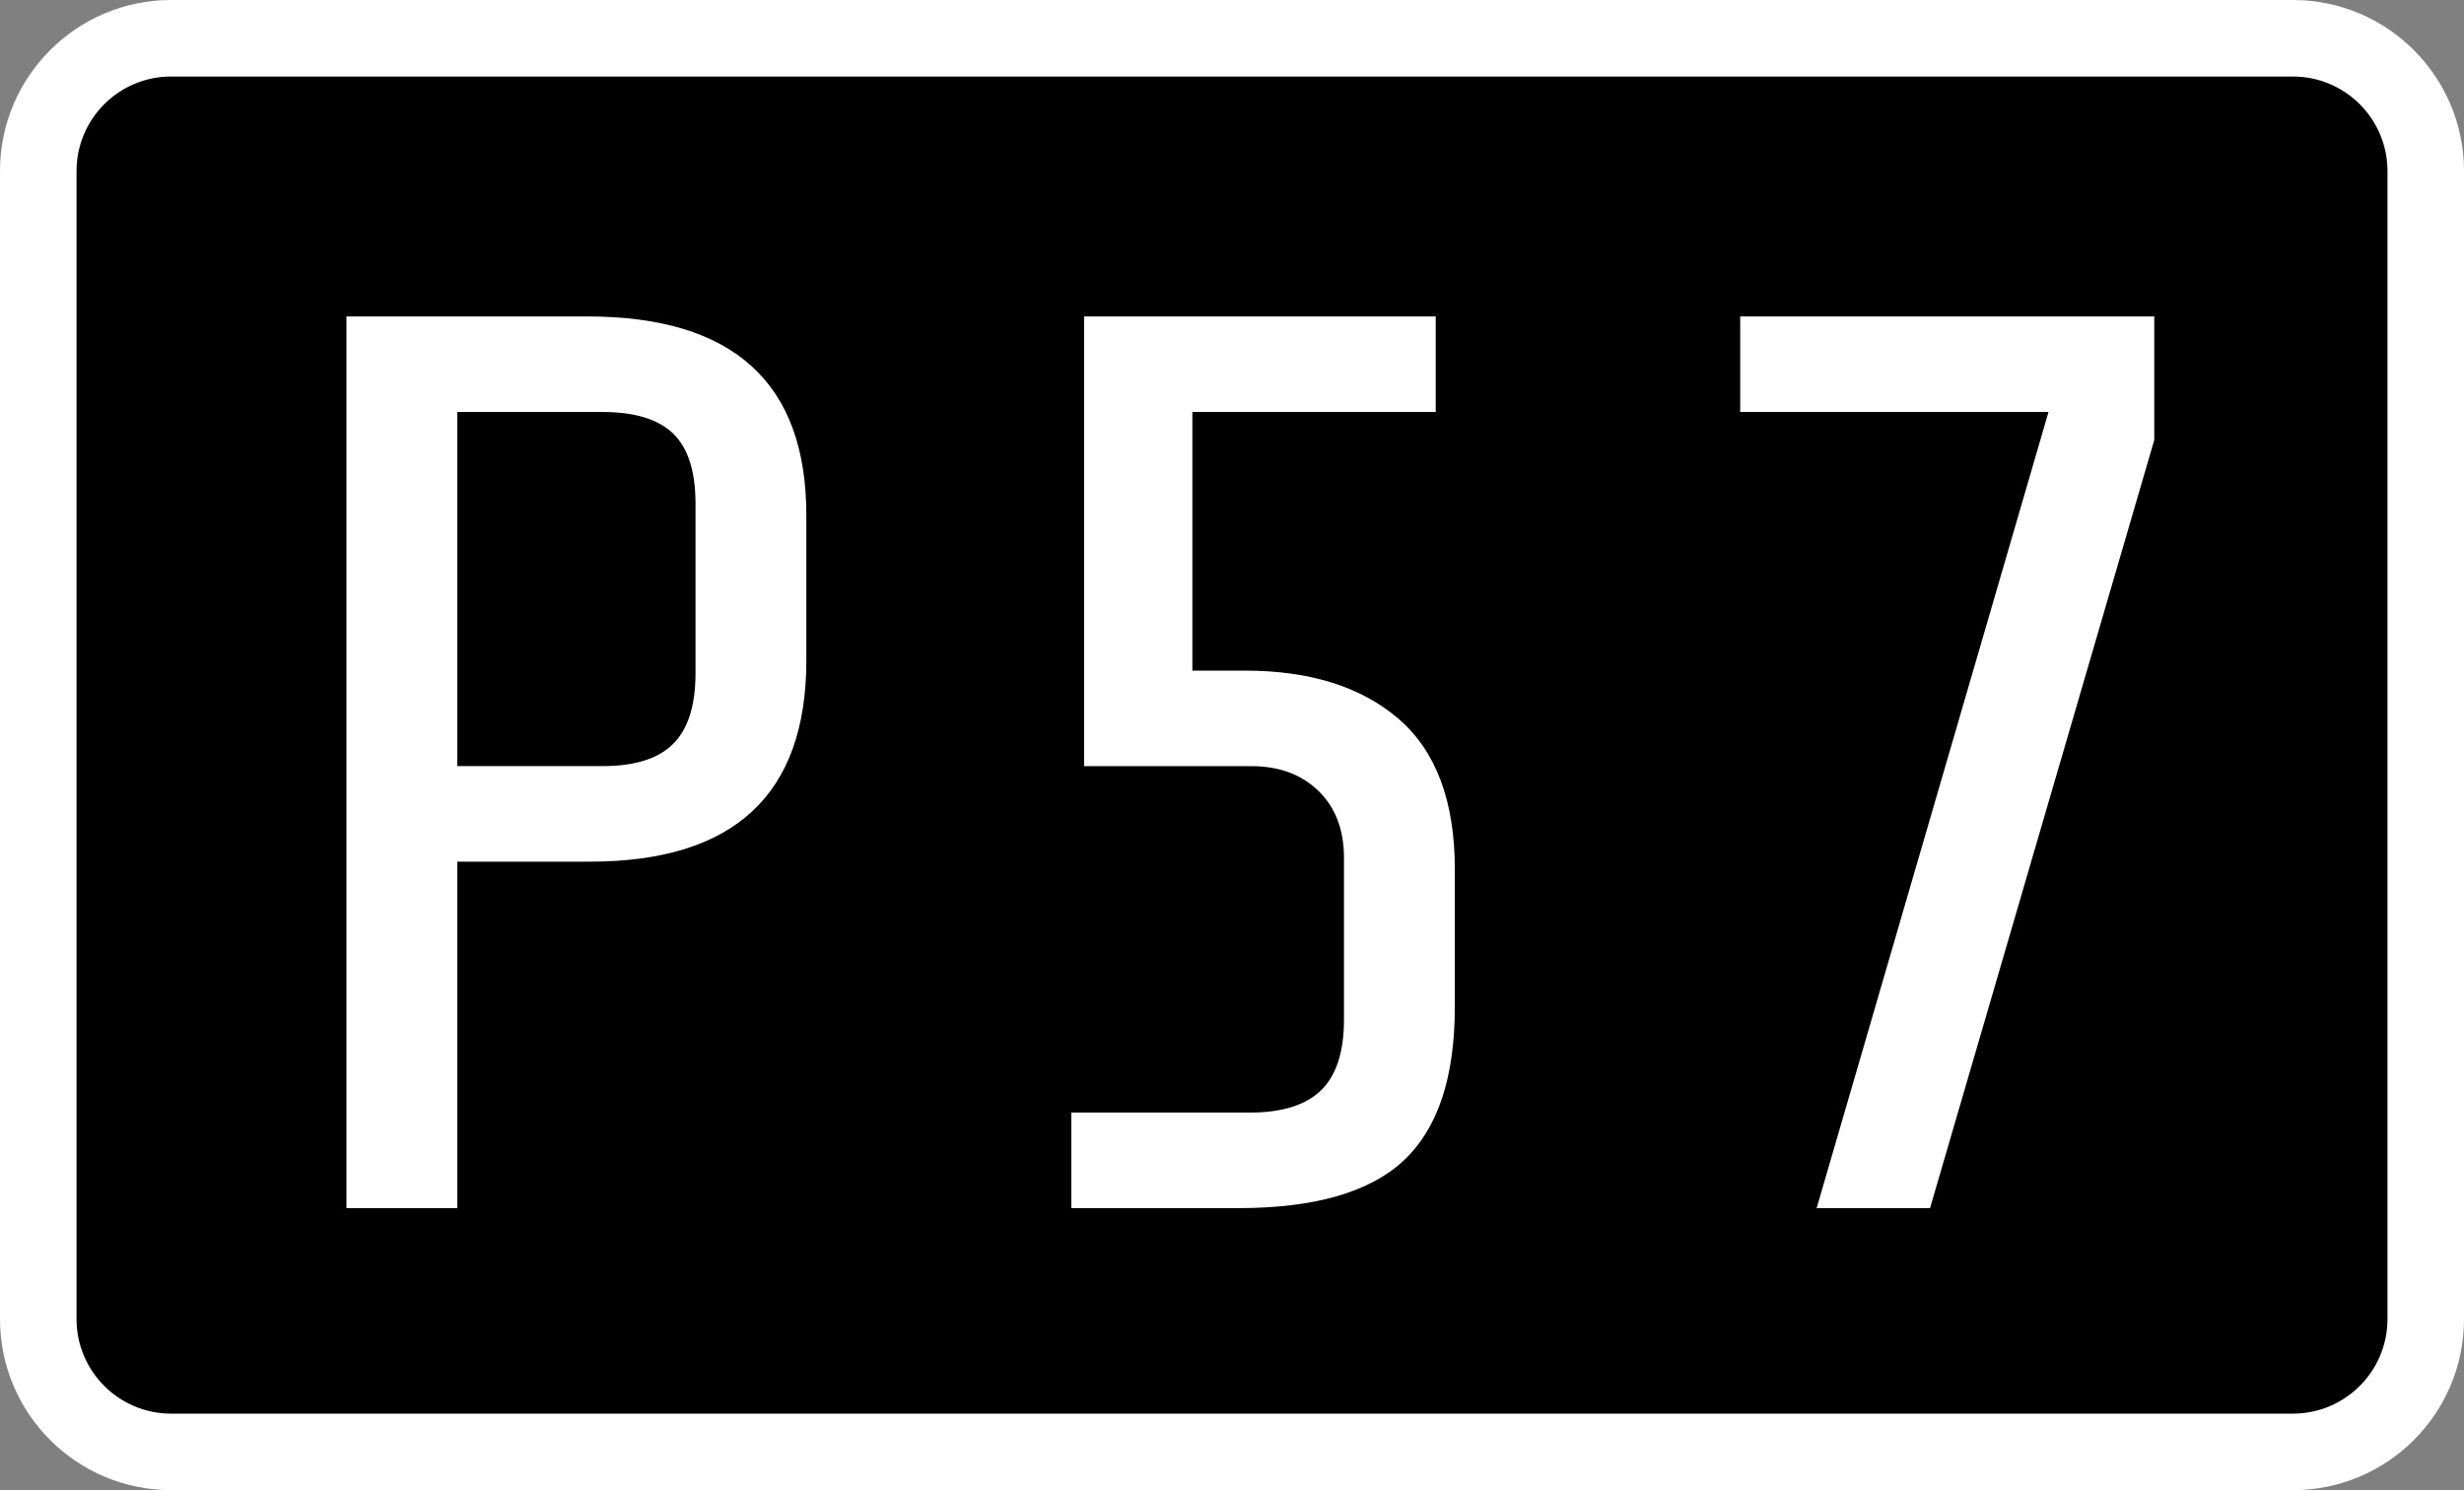 <?xml version="1.0" encoding="UTF-8"?><svg id="Layer_2" xmlns="http://www.w3.org/2000/svg" viewBox="0 0 128.794 77.902"><rect x="0" y="0" width="128.794" height="77.902" fill="#808080" stroke="none"/><g id="Components"><g id="_04af3997-e6d6-4b9d-ba1f-c432636c43cf_7"><rect x="2" y="2" width="124.793" height="73.902" rx="6.939" ry="6.939"/><path d="M119.855,77.902H8.94c-4.929,0-8.94-4.01-8.94-8.939V8.94C0,4.01,4.01,0,8.94,0h110.915c4.93,0,8.94,4.01,8.94,8.94v60.024c0,4.929-4.01,8.939-8.94,8.939ZM8.94,4c-2.724,0-4.939,2.216-4.939,4.939v60.024c0,2.723,2.216,4.939,4.939,4.939h110.915c2.724,0,4.939-2.216,4.939-4.939V8.94c0-2.724-2.216-4.939-4.939-4.939H8.94Z" style="fill:#fff;"/><path d="M42.148,34.524c0,7.015-3.774,10.522-11.321,10.522h-6.926v18.113h-5.793V16.543h12.586c7.635,0,11.454,3.463,11.454,10.389v7.592ZM36.355,35.19v-8.857c0-1.687-.389-2.907-1.165-3.663-.777-.754-2.009-1.132-3.696-1.132h-7.592v18.513h7.592c1.687,0,2.918-.388,3.696-1.165.776-.776,1.165-2.008,1.165-3.696Z" style="fill:#fff;"/><path d="M76.044,52.637c0,3.686-.889,6.36-2.664,8.025-1.776,1.665-4.662,2.497-8.657,2.497h-8.724v-4.995h9.323c1.687,0,2.93-.388,3.729-1.165.799-.776,1.199-2.008,1.199-3.696v-8.457c0-1.465-.444-2.63-1.332-3.496-.889-.866-2.064-1.298-3.529-1.298h-8.724v-23.508h18.38v4.995h-12.72v13.519h2.731c3.418,0,6.104.844,8.058,2.531,1.953,1.688,2.93,4.307,2.93,7.858v7.192Z" style="fill:#fff;"/><path d="M90.961,21.538v-4.995h21.643v6.46l-11.721,40.156h-5.927l12.12-41.621h-16.116Z" style="fill:#fff;"/></g></g></svg>
